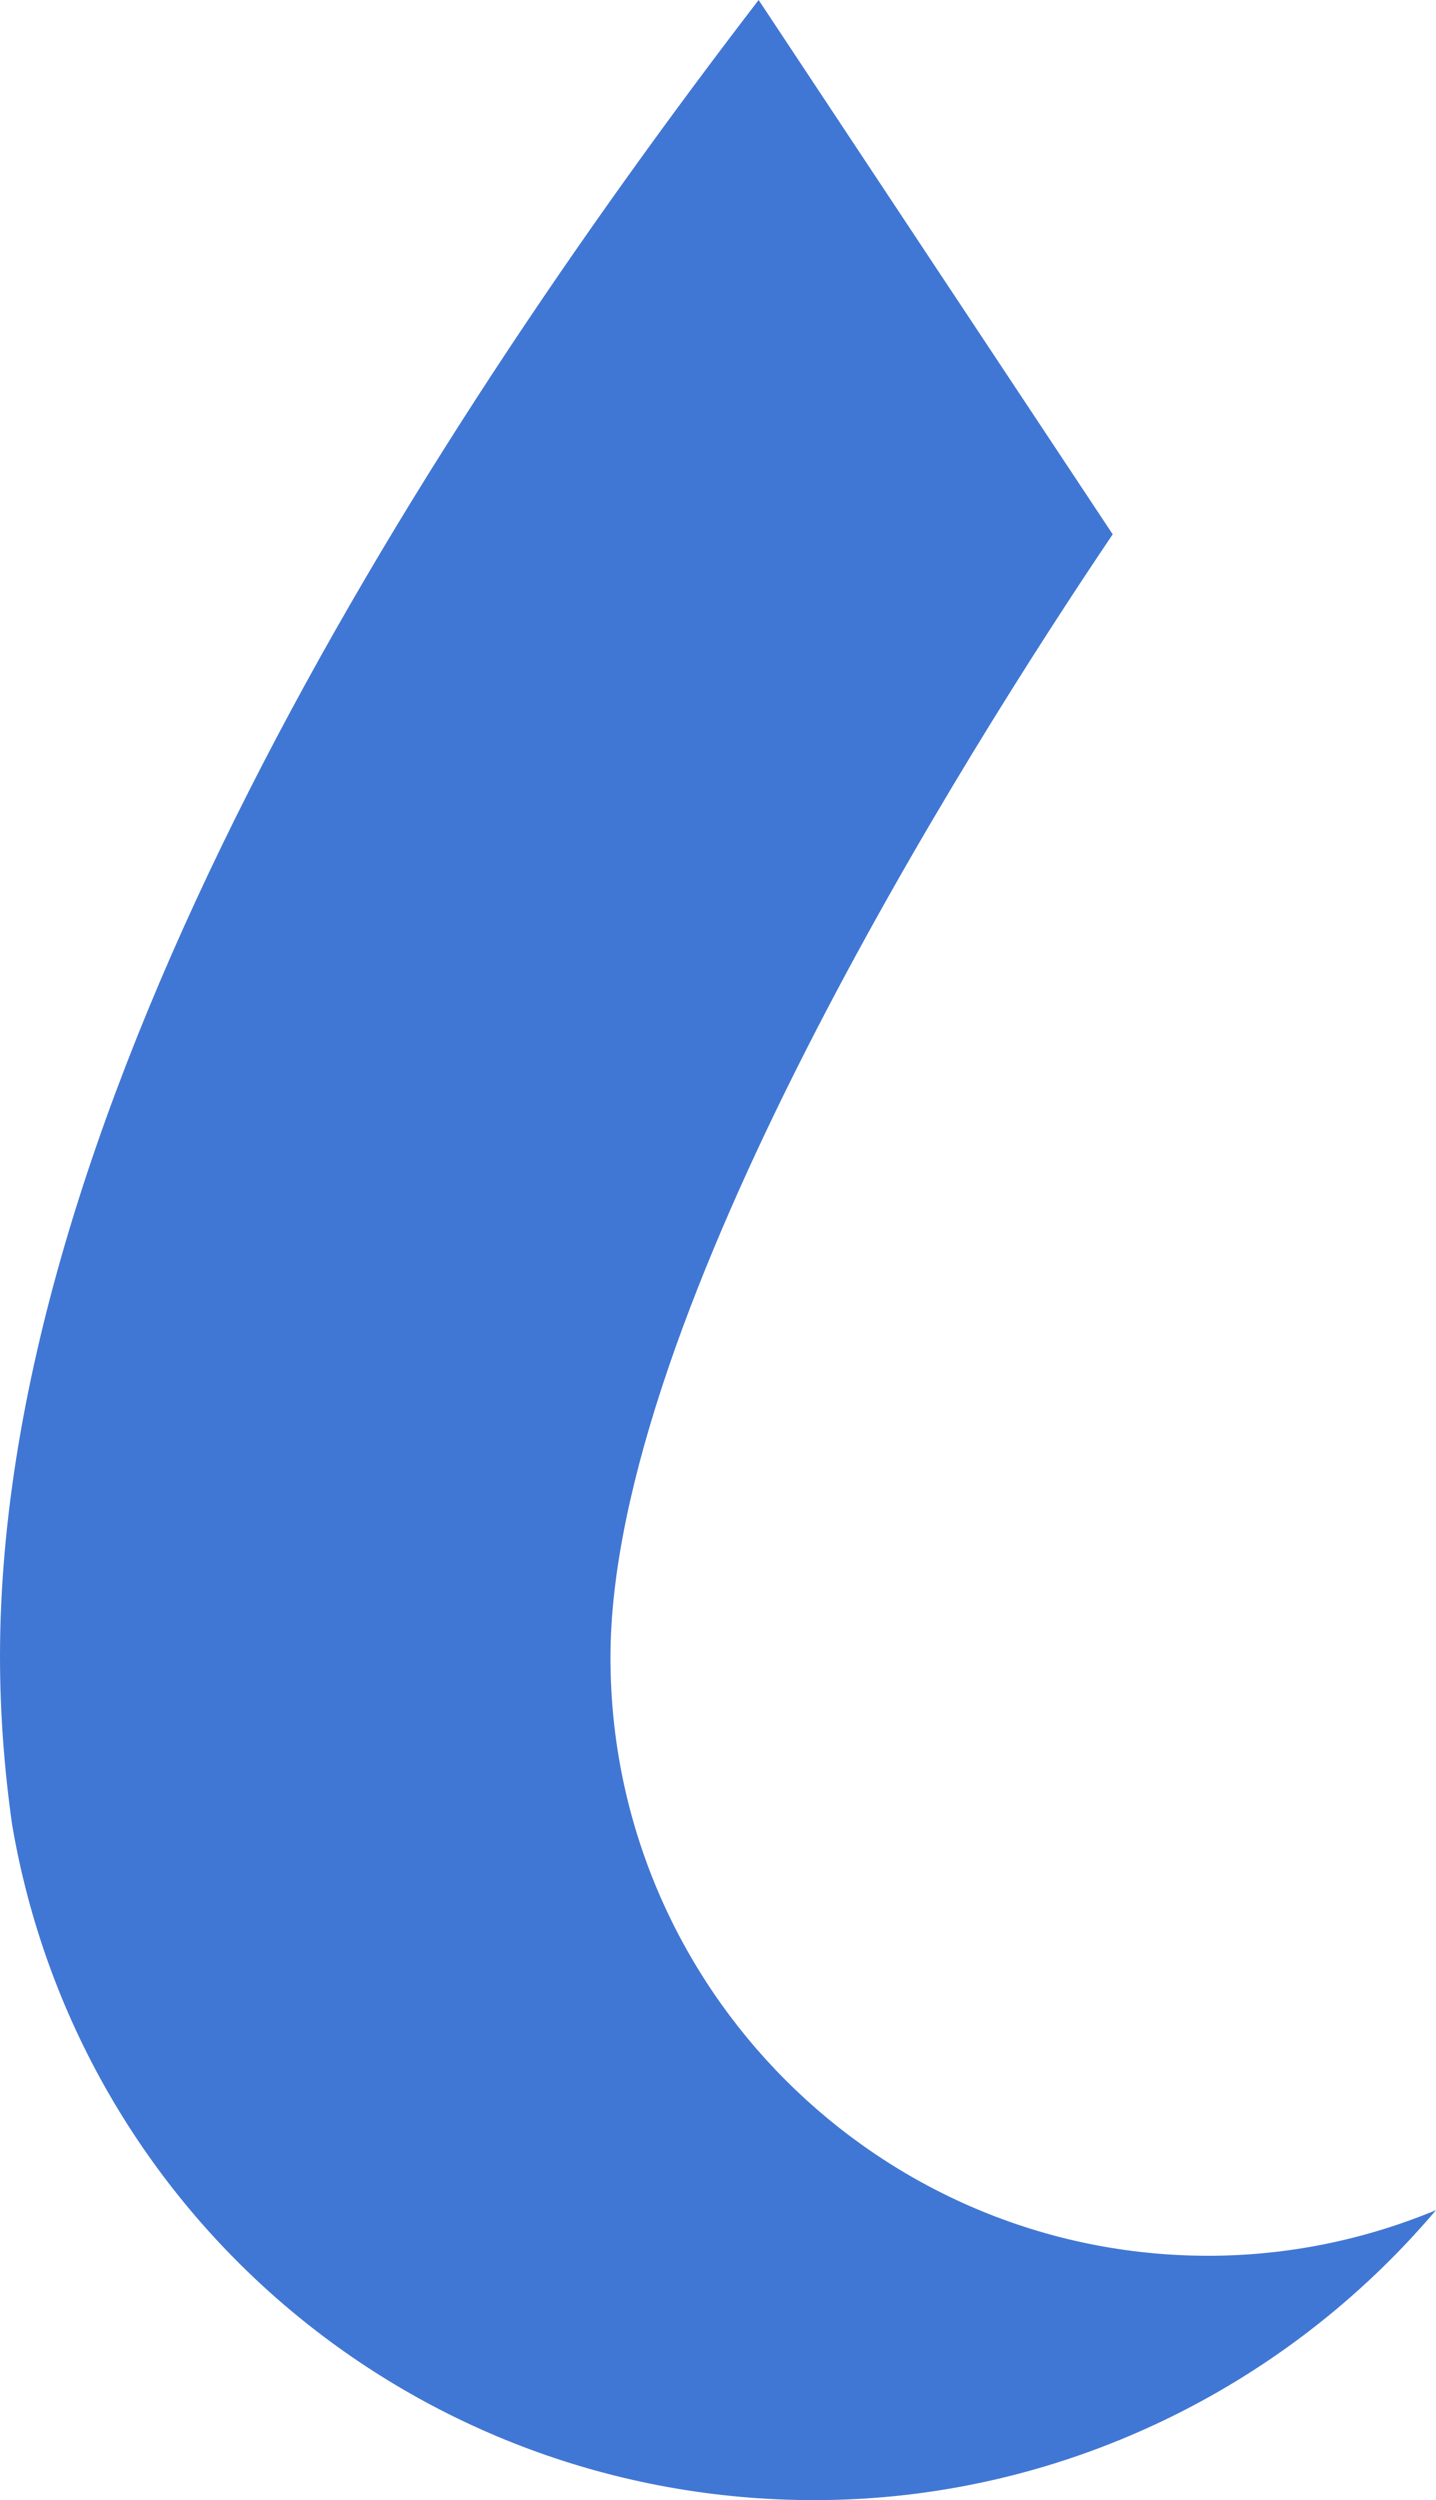 <svg version="1.1" id="图层_1" x="0px" y="0px" width="62.9px" height="109.452px" viewBox="0 0 62.9 109.452" enable-background="new 0 0 62.9 109.452" xml:space="preserve" xmlns="http://www.w3.org/2000/svg" xmlns:xlink="http://www.w3.org/1999/xlink" xmlns:xml="http://www.w3.org/XML/1998/namespace">
  <path fill="#4177D4" d="M62.9,96.756c-3.127,1.299-6.511,1.998-9.972,1.998c-14.439,0-26.188-11.748-26.188-26.189
	c0-15.012,15.586-39.668,21.999-49.174C44.005,16.258,36.877,5.502,33.23,0C17.965,19.865,0,48.373,0,72.518
	c0,2.404,0.178,4.879,0.529,7.354c2.915,17.105,17.698,29.58,35.139,29.58C46.352,109.452,56.254,104.6,62.9,96.756z" class="color c1"/>
</svg>